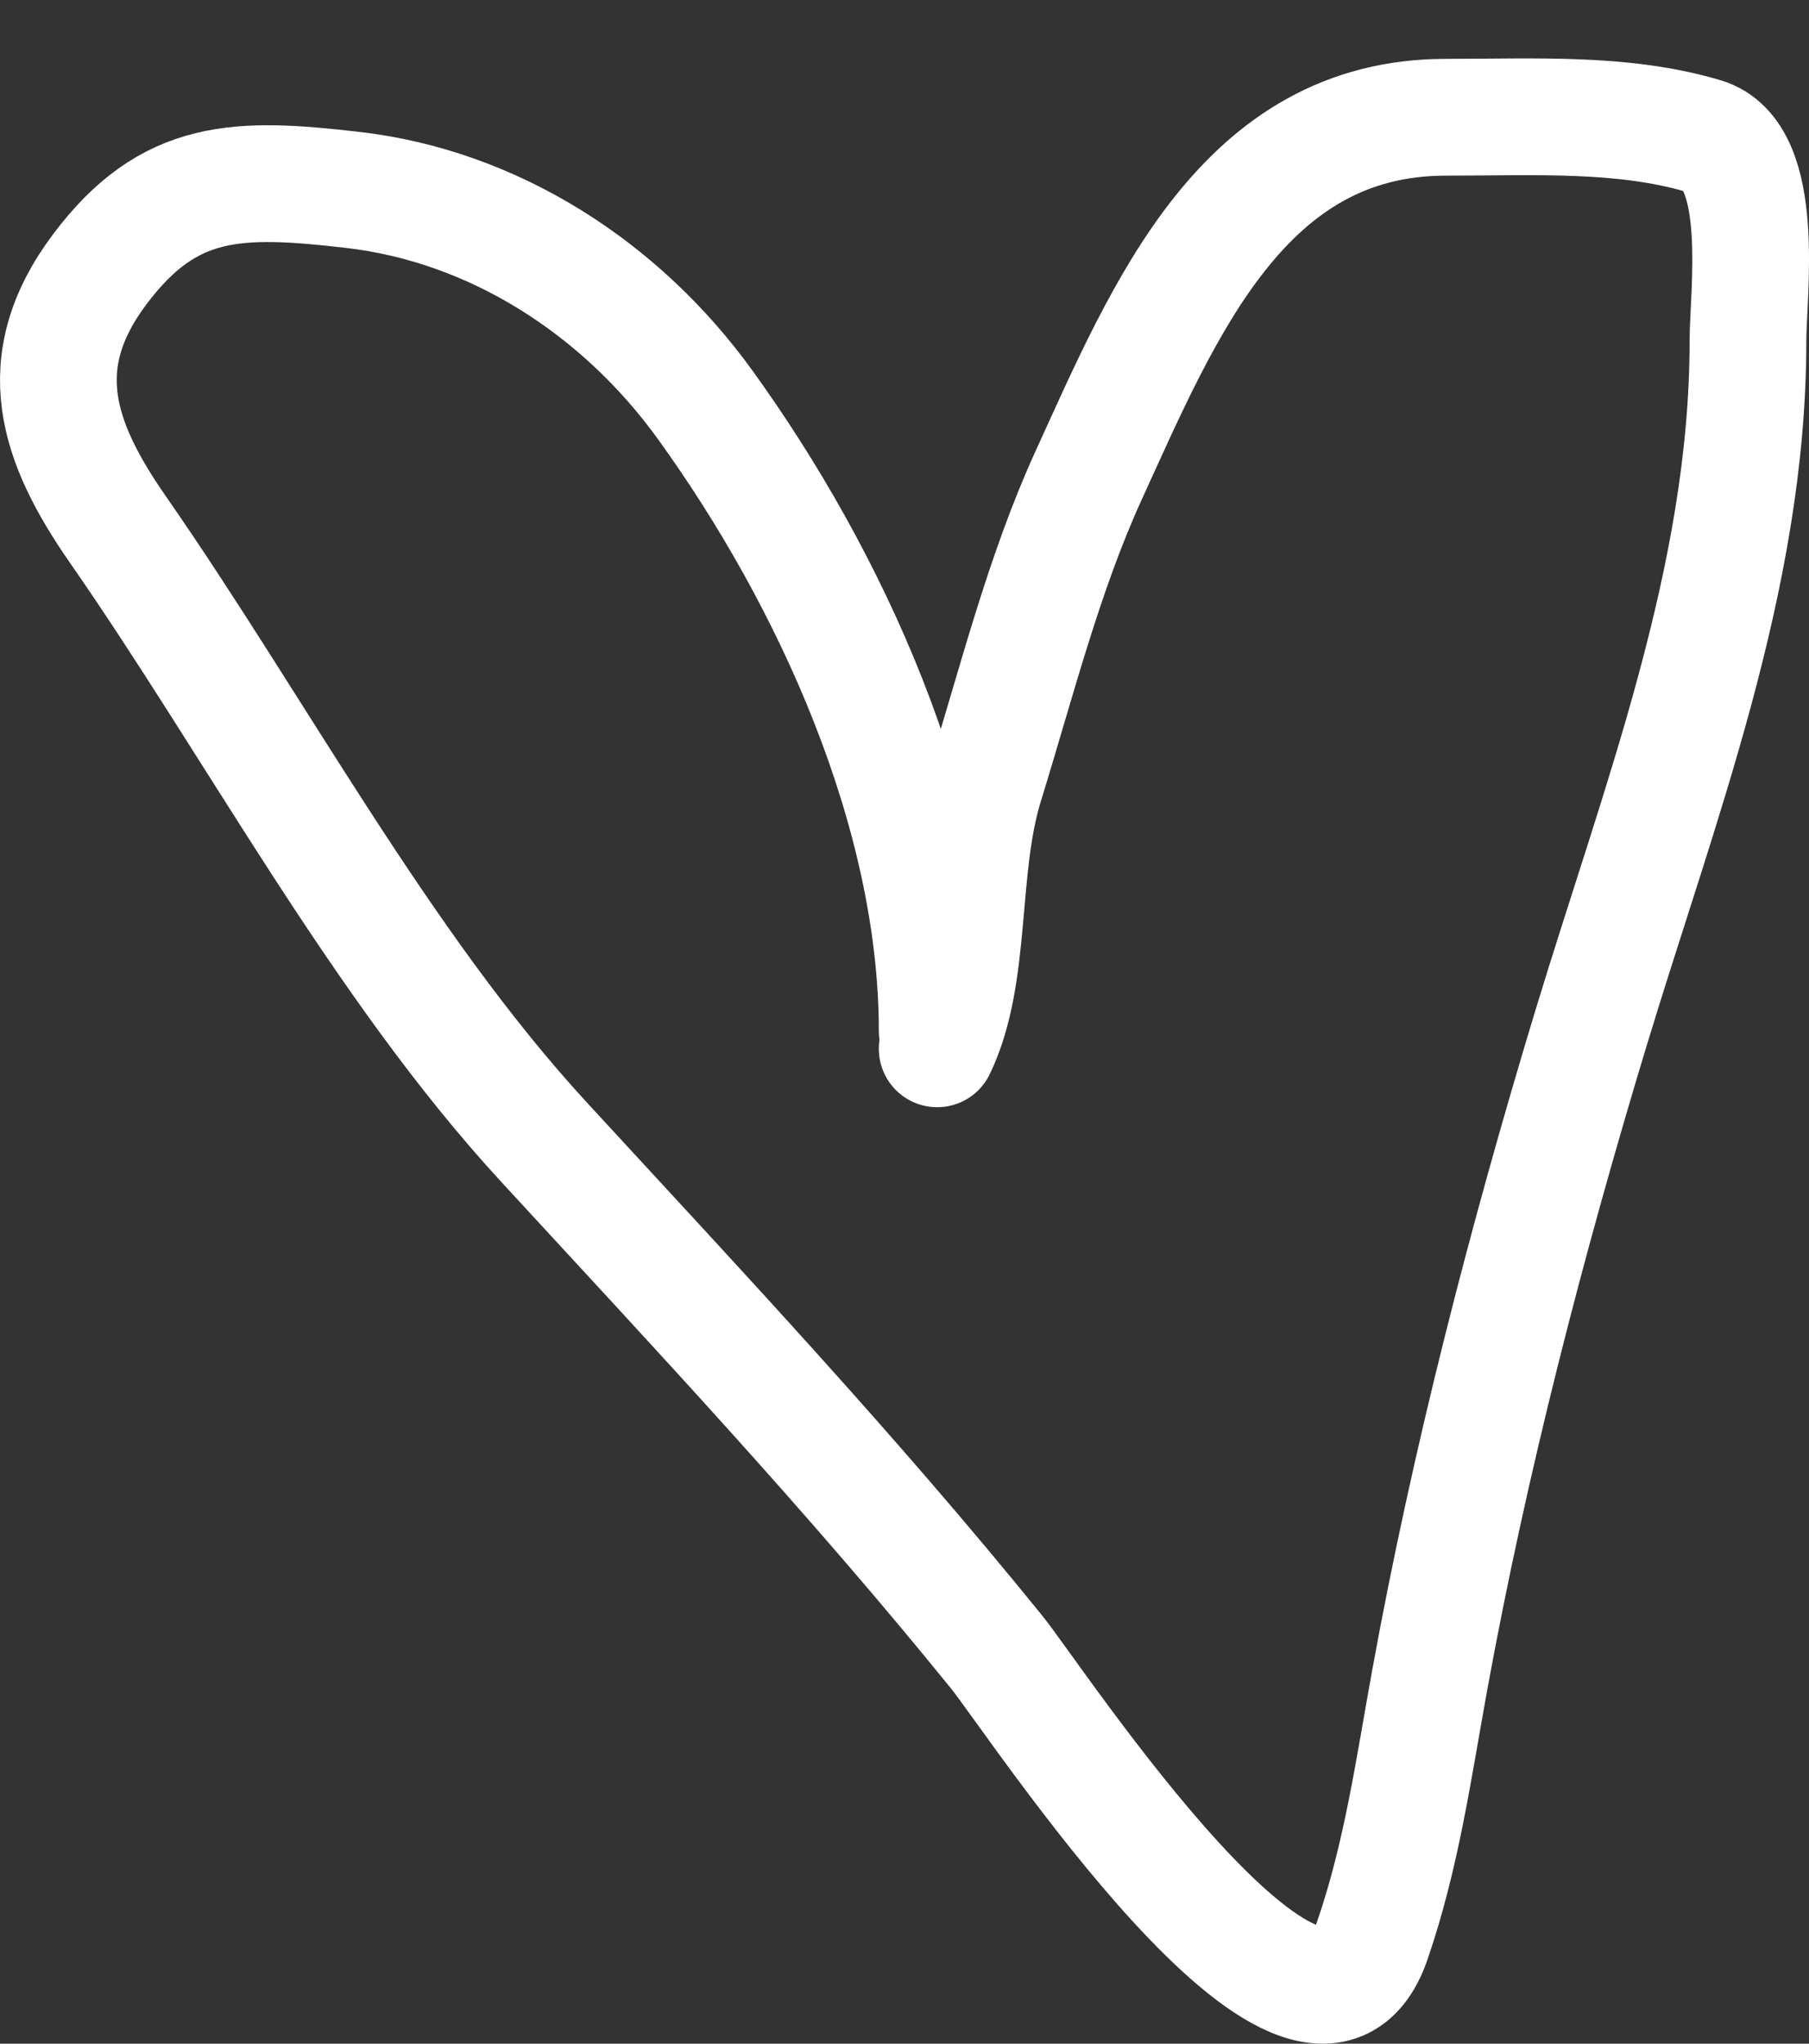 <svg width="31" height="35" viewBox="0 0 31 35" fill="none" xmlns="http://www.w3.org/2000/svg">
<rect x="0" y="0" width="31" height="35" fill="#333333" stroke="none"/>
<path d="M16.06 17.655C16.06 13.893 14.233 9.907 12.085 6.934C10.64 4.933 8.463 3.531 6.042 3.252C4.075 3.025 2.896 3.028 1.706 4.616C0.508 6.215 0.986 7.581 2.018 9.065C4.394 12.48 6.528 16.529 9.326 19.564C11.983 22.448 14.586 25.217 17.078 28.292C17.757 29.13 22.454 36.321 23.516 33.235C24.021 31.766 24.222 30.299 24.501 28.769C25.185 25.019 26.157 21.262 27.26 17.621C28.428 13.769 29.954 9.914 29.954 5.843C29.954 5.031 30.281 2.653 29.198 2.332C27.812 1.921 26.32 2.008 24.78 2.008C21.306 2.008 19.962 5.279 18.654 8.144C17.887 9.825 17.43 11.654 16.881 13.428C16.429 14.888 16.676 16.683 16.06 17.962" stroke="white" stroke-width="2" stroke-linecap="round"/>
</svg>
